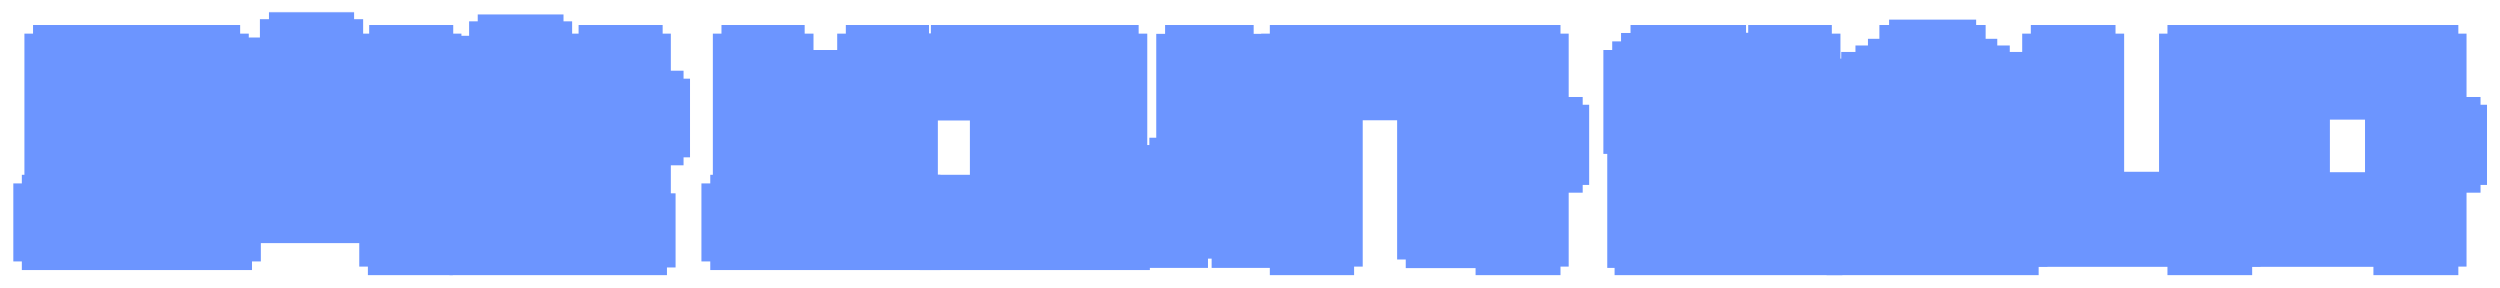 <svg width="928" height="107" viewBox="0 0 928 107" fill="none" xmlns="http://www.w3.org/2000/svg">
<g filter="url(#filter0_d_782_54)">
<mask id="path-1-outside-1_782_54" maskUnits="userSpaceOnUse" x="4.824" y="0.404" width="919" height="98" fill="black">
<rect fill="white" x="4.824" y="0.404" width="919" height="98"/>
<path d="M79.624 59.204H59.785V70.884H83.544V74.084H86.825V83.044H83.544V86.244H18.105V83.044H14.825V74.084H18.105V70.884H41.864V59.204H22.265V56.004H19.064V18.484H22.265V15.284H79.144V18.484H82.344V27.284H79.144V30.564H36.425V43.924H79.624V47.124H82.825V56.004H79.624V59.204Z"/>
<path d="M106.479 33.524H95.439V30.644H92.479V22.884H95.439V19.924H106.479V13.124H109.839V10.404H121.439V13.124H124.799V19.924H135.839V22.884H138.799V30.644H135.839V33.524H124.799V37.204H128.079V39.764H131.599V42.484H135.359V45.364H139.279V54.884H136.319V57.844H127.039V54.884H123.679V52.164H120.479V49.604H117.439V47.044H114.159V49.604H111.199V52.164H107.919V54.884H104.639V57.844H94.959V54.884H91.999V45.364H95.919V42.484H99.679V39.764H103.199V37.204H106.479V33.524ZM158.239 18.484H161.279V28.804H165.999V31.684H168.399V40.964H165.999V43.844H161.279V55.204H158.239V58.404H147.039V55.204H143.839V18.484H147.039V15.284H158.239V18.484ZM158.079 65.524H161.279V84.964H158.079V88.164H146.559V84.964H143.359V76.244H98.799V72.964H95.599V65.524H98.799V62.324H158.079V65.524Z"/>
<path d="M199.173 11.364V13.924H202.373V19.284H214.133V22.484H217.173V30.724H214.133V33.844H208.693V36.084H212.213V38.804H215.253V51.124H212.213V54.084H209.173V56.884H206.293V59.604H180.213V56.884H177.333V54.084H174.293V51.124H171.333V38.804H174.293V36.084H177.813V33.844H172.373V30.724H169.333V22.484H172.373V19.284H184.133V13.924H187.333V11.364H199.173ZM235.973 15.284V18.484H239.013V32.244H243.733V35.204H246.133V44.404H243.733V47.364H239.013V65.044H235.973V68.244H224.773V65.044H221.573V18.484H224.773V15.284H235.973ZM196.933 47.924V45.524H199.653V39.844H196.933V37.444H189.573V39.844H186.853V45.524H189.573V47.924H196.933ZM176.853 88.164V84.964H173.653V67.764H176.533V65.284H188.053V67.764H190.933V74.884H237.573V77.764H240.773V85.284H237.573V88.164H176.853Z"/>
<path d="M334.851 60.164H315.331V70.884H339.091V74.084H342.371V83.044H339.091V86.244H273.651V83.044H270.371V74.084H273.651V70.884H297.411V60.164H277.811V56.964H274.611V18.484H277.811V15.284H288.691V18.484H291.971V24.564H320.771V18.484H323.971V15.284H334.851V18.484H338.131V56.964H334.851V60.164ZM320.771 38.804H291.971V45.764H320.771V38.804Z"/>
<path d="M355.546 15.284H412.666V18.484H415.866V57.924H412.666V61.124H401.706V57.924H398.506V30.724H355.546V27.524H352.346V18.484H355.546V15.284ZM416.826 70.884V74.084H420.106V83.044H416.826V86.244H351.386V83.044H348.106V74.084H351.386V70.884H370.026V49.684H373.226V46.484H384.266V49.684H387.546V70.884H416.826Z"/>
<path d="M472.56 69.764V82.004H469.44V85.444H459.76V82.004H456.72V78.324H453.76V74.884H451.04V71.604H447.2V74.884H444.48V78.324H441.52V82.004H438.4V85.444H428.4V82.004H425.28V69.764H428.08V66.324H431.12V62.964H433.92V59.844H436.64V57.124H439.2V18.564H442.48V15.284H455.36V18.564H458.64V57.124H461.12V59.844H463.92V62.964H466.72V66.324H469.68V69.764H472.56ZM466.4 52.084V48.884H463.2V39.924H466.4V36.724H478.16V18.484H481.36V15.284H492.64V18.484H495.84V84.964H492.64V88.164H481.36V84.964H478.16V52.084H466.4Z"/>
<path d="M543.254 15.284V18.484H546.454V82.324H543.254V85.524H531.814V82.324H528.614V30.644H507.814V27.444H504.614V18.484H507.654V15.284H543.254ZM569.254 15.284V18.484H572.294V42.004H577.494V44.884H579.894V54.644H577.494V57.524H572.294V84.964H569.254V88.164H557.734V84.964H554.614V18.484H557.734V15.284H569.254Z"/>
<path d="M647.813 24.084V26.724H655.653V18.484H658.933V15.284H669.973V18.484H673.173V49.444H669.973V52.724H658.933V49.444H655.653V40.164H647.813V43.684H644.613V46.644H641.413V49.604H638.133V52.484H615.253V49.444H611.733V46.404H608.453V43.124H605.173V24.564H608.453V21.364H611.733V18.244H615.253V15.284H638.133V18.164H641.413V21.124H644.613V24.084H647.813ZM632.373 29.364H629.653V27.044H623.413V29.364H620.773V38.484H623.413V40.724H629.653V38.484H632.373V29.364ZM637.013 58.244H640.053V85.444H637.093V88.164H609.333V85.444H606.613V58.244H609.413V55.764H617.173V58.244H620.213V63.684H626.453V58.244H629.333V55.764H637.013V58.244ZM667.733 69.204H670.373V72.164H673.493V75.444H676.373V85.444H673.893V88.164H665.893V85.444H663.093V82.404H660.533V79.604H657.893V82.404H655.413V85.444H652.453V88.164H644.533V85.444H641.973V75.444H644.933V72.164H647.973V69.204H650.613V58.484H653.333V55.764H665.013V58.484H667.733V69.204ZM626.453 73.124H620.213V77.764H626.453V73.124Z"/>
<path d="M719.947 30.324H714.827V32.644H710.427V35.284H705.707V38.164H700.827V40.964H687.947V38.164H684.027V30.564H687.947V27.764H693.467V25.284H698.747V22.884H703.387V20.404H707.627V15.284H711.227V13.284H723.547V15.284H727.067V20.404H731.387V22.884H736.027V25.284H741.307V27.764H746.827V30.564H750.747V38.164H746.827V40.964H733.947V38.164H729.067V35.284H724.347V32.644H719.947V30.324ZM681.387 46.964H684.107V44.244H750.667V46.964H753.387V54.164H750.667V56.884H684.107V54.164H681.387V46.964ZM746.747 61.524H750.027V84.964H746.747V88.164H688.027V84.964H684.827V61.524H688.027V59.284H698.987V61.524H702.347V64.804H732.587V61.524H735.787V59.284H746.747V61.524ZM732.587 74.724H702.347V77.924H732.587V74.724Z"/>
<path d="M763.841 85.044V81.844H760.641V18.484H763.841V15.284H775.281V18.484H778.481V69.764H800.401V72.964H803.601V81.844H800.401V85.044H763.841ZM826.001 15.284V18.484H829.121V84.964H826.001V88.164H814.561V84.964H811.441V18.484H814.561V15.284H826.001Z"/>
<path d="M876.616 18.484H879.816V27.204H876.616V30.404H854.856V69.924H878.136V73.124H881.336V81.844H878.136V85.044H841.096V81.844H837.896V18.484H841.096V15.284H876.616V18.484ZM902.536 15.284V18.484H905.576V42.004H910.776V44.884H913.176V54.644H910.776V57.524H905.576V84.964H902.536V88.164H891.016V84.964H887.896V18.484H891.016V15.284H902.536Z"/>
</mask>
<path d="M79.624 59.204H59.785V70.884H83.544V74.084H86.825V83.044H83.544V86.244H18.105V83.044H14.825V74.084H18.105V70.884H41.864V59.204H22.265V56.004H19.064V18.484H22.265V15.284H79.144V18.484H82.344V27.284H79.144V30.564H36.425V43.924H79.624V47.124H82.825V56.004H79.624V59.204Z" fill="#FCFCFC"/>
<path d="M106.479 33.524H95.439V30.644H92.479V22.884H95.439V19.924H106.479V13.124H109.839V10.404H121.439V13.124H124.799V19.924H135.839V22.884H138.799V30.644H135.839V33.524H124.799V37.204H128.079V39.764H131.599V42.484H135.359V45.364H139.279V54.884H136.319V57.844H127.039V54.884H123.679V52.164H120.479V49.604H117.439V47.044H114.159V49.604H111.199V52.164H107.919V54.884H104.639V57.844H94.959V54.884H91.999V45.364H95.919V42.484H99.679V39.764H103.199V37.204H106.479V33.524ZM158.239 18.484H161.279V28.804H165.999V31.684H168.399V40.964H165.999V43.844H161.279V55.204H158.239V58.404H147.039V55.204H143.839V18.484H147.039V15.284H158.239V18.484ZM158.079 65.524H161.279V84.964H158.079V88.164H146.559V84.964H143.359V76.244H98.799V72.964H95.599V65.524H98.799V62.324H158.079V65.524Z" fill="#FCFCFC"/>
<path d="M199.173 11.364V13.924H202.373V19.284H214.133V22.484H217.173V30.724H214.133V33.844H208.693V36.084H212.213V38.804H215.253V51.124H212.213V54.084H209.173V56.884H206.293V59.604H180.213V56.884H177.333V54.084H174.293V51.124H171.333V38.804H174.293V36.084H177.813V33.844H172.373V30.724H169.333V22.484H172.373V19.284H184.133V13.924H187.333V11.364H199.173ZM235.973 15.284V18.484H239.013V32.244H243.733V35.204H246.133V44.404H243.733V47.364H239.013V65.044H235.973V68.244H224.773V65.044H221.573V18.484H224.773V15.284H235.973ZM196.933 47.924V45.524H199.653V39.844H196.933V37.444H189.573V39.844H186.853V45.524H189.573V47.924H196.933ZM176.853 88.164V84.964H173.653V67.764H176.533V65.284H188.053V67.764H190.933V74.884H237.573V77.764H240.773V85.284H237.573V88.164H176.853Z" fill="#FCFCFC"/>
<path d="M334.851 60.164H315.331V70.884H339.091V74.084H342.371V83.044H339.091V86.244H273.651V83.044H270.371V74.084H273.651V70.884H297.411V60.164H277.811V56.964H274.611V18.484H277.811V15.284H288.691V18.484H291.971V24.564H320.771V18.484H323.971V15.284H334.851V18.484H338.131V56.964H334.851V60.164ZM320.771 38.804H291.971V45.764H320.771V38.804Z" fill="#FCFCFC"/>
<path d="M355.546 15.284H412.666V18.484H415.866V57.924H412.666V61.124H401.706V57.924H398.506V30.724H355.546V27.524H352.346V18.484H355.546V15.284ZM416.826 70.884V74.084H420.106V83.044H416.826V86.244H351.386V83.044H348.106V74.084H351.386V70.884H370.026V49.684H373.226V46.484H384.266V49.684H387.546V70.884H416.826Z" fill="#FCFCFC"/>
<path d="M472.56 69.764V82.004H469.44V85.444H459.76V82.004H456.72V78.324H453.76V74.884H451.04V71.604H447.2V74.884H444.48V78.324H441.52V82.004H438.4V85.444H428.4V82.004H425.28V69.764H428.08V66.324H431.12V62.964H433.92V59.844H436.64V57.124H439.2V18.564H442.48V15.284H455.36V18.564H458.64V57.124H461.12V59.844H463.92V62.964H466.72V66.324H469.68V69.764H472.56ZM466.4 52.084V48.884H463.2V39.924H466.4V36.724H478.16V18.484H481.36V15.284H492.64V18.484H495.84V84.964H492.64V88.164H481.36V84.964H478.16V52.084H466.4Z" fill="#FCFCFC"/>
<path d="M543.254 15.284V18.484H546.454V82.324H543.254V85.524H531.814V82.324H528.614V30.644H507.814V27.444H504.614V18.484H507.654V15.284H543.254ZM569.254 15.284V18.484H572.294V42.004H577.494V44.884H579.894V54.644H577.494V57.524H572.294V84.964H569.254V88.164H557.734V84.964H554.614V18.484H557.734V15.284H569.254Z" fill="#FCFCFC"/>
<path d="M647.813 24.084V26.724H655.653V18.484H658.933V15.284H669.973V18.484H673.173V49.444H669.973V52.724H658.933V49.444H655.653V40.164H647.813V43.684H644.613V46.644H641.413V49.604H638.133V52.484H615.253V49.444H611.733V46.404H608.453V43.124H605.173V24.564H608.453V21.364H611.733V18.244H615.253V15.284H638.133V18.164H641.413V21.124H644.613V24.084H647.813ZM632.373 29.364H629.653V27.044H623.413V29.364H620.773V38.484H623.413V40.724H629.653V38.484H632.373V29.364ZM637.013 58.244H640.053V85.444H637.093V88.164H609.333V85.444H606.613V58.244H609.413V55.764H617.173V58.244H620.213V63.684H626.453V58.244H629.333V55.764H637.013V58.244ZM667.733 69.204H670.373V72.164H673.493V75.444H676.373V85.444H673.893V88.164H665.893V85.444H663.093V82.404H660.533V79.604H657.893V82.404H655.413V85.444H652.453V88.164H644.533V85.444H641.973V75.444H644.933V72.164H647.973V69.204H650.613V58.484H653.333V55.764H665.013V58.484H667.733V69.204ZM626.453 73.124H620.213V77.764H626.453V73.124Z" fill="#FCFCFC"/>
<path d="M719.947 30.324H714.827V32.644H710.427V35.284H705.707V38.164H700.827V40.964H687.947V38.164H684.027V30.564H687.947V27.764H693.467V25.284H698.747V22.884H703.387V20.404H707.627V15.284H711.227V13.284H723.547V15.284H727.067V20.404H731.387V22.884H736.027V25.284H741.307V27.764H746.827V30.564H750.747V38.164H746.827V40.964H733.947V38.164H729.067V35.284H724.347V32.644H719.947V30.324ZM681.387 46.964H684.107V44.244H750.667V46.964H753.387V54.164H750.667V56.884H684.107V54.164H681.387V46.964ZM746.747 61.524H750.027V84.964H746.747V88.164H688.027V84.964H684.827V61.524H688.027V59.284H698.987V61.524H702.347V64.804H732.587V61.524H735.787V59.284H746.747V61.524ZM732.587 74.724H702.347V77.924H732.587V74.724Z" fill="#FCFCFC"/>
<path d="M763.841 85.044V81.844H760.641V18.484H763.841V15.284H775.281V18.484H778.481V69.764H800.401V72.964H803.601V81.844H800.401V85.044H763.841ZM826.001 15.284V18.484H829.121V84.964H826.001V88.164H814.561V84.964H811.441V18.484H814.561V15.284H826.001Z" fill="#FCFCFC"/>
<path d="M876.616 18.484H879.816V27.204H876.616V30.404H854.856V69.924H878.136V73.124H881.336V81.844H878.136V85.044H841.096V81.844H837.896V18.484H841.096V15.284H876.616V18.484ZM902.536 15.284V18.484H905.576V42.004H910.776V44.884H913.176V54.644H910.776V57.524H905.576V84.964H902.536V88.164H891.016V84.964H887.896V18.484H891.016V15.284H902.536Z" fill="#FCFCFC"/>
<path d="M79.624 59.204H59.785V70.884H83.544V74.084H86.825V83.044H83.544V86.244H18.105V83.044H14.825V74.084H18.105V70.884H41.864V59.204H22.265V56.004H19.064V18.484H22.265V15.284H79.144V18.484H82.344V27.284H79.144V30.564H36.425V43.924H79.624V47.124H82.825V56.004H79.624V59.204Z" stroke="#6C95FF" stroke-width="20" mask="url(#path-1-outside-1_782_54)"/>
<path d="M106.479 33.524H95.439V30.644H92.479V22.884H95.439V19.924H106.479V13.124H109.839V10.404H121.439V13.124H124.799V19.924H135.839V22.884H138.799V30.644H135.839V33.524H124.799V37.204H128.079V39.764H131.599V42.484H135.359V45.364H139.279V54.884H136.319V57.844H127.039V54.884H123.679V52.164H120.479V49.604H117.439V47.044H114.159V49.604H111.199V52.164H107.919V54.884H104.639V57.844H94.959V54.884H91.999V45.364H95.919V42.484H99.679V39.764H103.199V37.204H106.479V33.524ZM158.239 18.484H161.279V28.804H165.999V31.684H168.399V40.964H165.999V43.844H161.279V55.204H158.239V58.404H147.039V55.204H143.839V18.484H147.039V15.284H158.239V18.484ZM158.079 65.524H161.279V84.964H158.079V88.164H146.559V84.964H143.359V76.244H98.799V72.964H95.599V65.524H98.799V62.324H158.079V65.524Z" stroke="#6C95FF" stroke-width="20" mask="url(#path-1-outside-1_782_54)"/>
<path d="M199.173 11.364V13.924H202.373V19.284H214.133V22.484H217.173V30.724H214.133V33.844H208.693V36.084H212.213V38.804H215.253V51.124H212.213V54.084H209.173V56.884H206.293V59.604H180.213V56.884H177.333V54.084H174.293V51.124H171.333V38.804H174.293V36.084H177.813V33.844H172.373V30.724H169.333V22.484H172.373V19.284H184.133V13.924H187.333V11.364H199.173ZM235.973 15.284V18.484H239.013V32.244H243.733V35.204H246.133V44.404H243.733V47.364H239.013V65.044H235.973V68.244H224.773V65.044H221.573V18.484H224.773V15.284H235.973ZM196.933 47.924V45.524H199.653V39.844H196.933V37.444H189.573V39.844H186.853V45.524H189.573V47.924H196.933ZM176.853 88.164V84.964H173.653V67.764H176.533V65.284H188.053V67.764H190.933V74.884H237.573V77.764H240.773V85.284H237.573V88.164H176.853Z" stroke="#6C95FF" stroke-width="20" mask="url(#path-1-outside-1_782_54)"/>
<path d="M334.851 60.164H315.331V70.884H339.091V74.084H342.371V83.044H339.091V86.244H273.651V83.044H270.371V74.084H273.651V70.884H297.411V60.164H277.811V56.964H274.611V18.484H277.811V15.284H288.691V18.484H291.971V24.564H320.771V18.484H323.971V15.284H334.851V18.484H338.131V56.964H334.851V60.164ZM320.771 38.804H291.971V45.764H320.771V38.804Z" stroke="#6C95FF" stroke-width="20" mask="url(#path-1-outside-1_782_54)"/>
<path d="M355.546 15.284H412.666V18.484H415.866V57.924H412.666V61.124H401.706V57.924H398.506V30.724H355.546V27.524H352.346V18.484H355.546V15.284ZM416.826 70.884V74.084H420.106V83.044H416.826V86.244H351.386V83.044H348.106V74.084H351.386V70.884H370.026V49.684H373.226V46.484H384.266V49.684H387.546V70.884H416.826Z" stroke="#6C95FF" stroke-width="20" mask="url(#path-1-outside-1_782_54)"/>
<path d="M472.56 69.764V82.004H469.44V85.444H459.76V82.004H456.72V78.324H453.76V74.884H451.04V71.604H447.2V74.884H444.48V78.324H441.52V82.004H438.4V85.444H428.4V82.004H425.28V69.764H428.08V66.324H431.12V62.964H433.92V59.844H436.64V57.124H439.2V18.564H442.48V15.284H455.36V18.564H458.64V57.124H461.12V59.844H463.92V62.964H466.72V66.324H469.68V69.764H472.56ZM466.4 52.084V48.884H463.2V39.924H466.4V36.724H478.16V18.484H481.36V15.284H492.64V18.484H495.84V84.964H492.64V88.164H481.36V84.964H478.16V52.084H466.4Z" stroke="#6C95FF" stroke-width="20" mask="url(#path-1-outside-1_782_54)"/>
<path d="M543.254 15.284V18.484H546.454V82.324H543.254V85.524H531.814V82.324H528.614V30.644H507.814V27.444H504.614V18.484H507.654V15.284H543.254ZM569.254 15.284V18.484H572.294V42.004H577.494V44.884H579.894V54.644H577.494V57.524H572.294V84.964H569.254V88.164H557.734V84.964H554.614V18.484H557.734V15.284H569.254Z" stroke="#6C95FF" stroke-width="20" mask="url(#path-1-outside-1_782_54)"/>
<path d="M647.813 24.084V26.724H655.653V18.484H658.933V15.284H669.973V18.484H673.173V49.444H669.973V52.724H658.933V49.444H655.653V40.164H647.813V43.684H644.613V46.644H641.413V49.604H638.133V52.484H615.253V49.444H611.733V46.404H608.453V43.124H605.173V24.564H608.453V21.364H611.733V18.244H615.253V15.284H638.133V18.164H641.413V21.124H644.613V24.084H647.813ZM632.373 29.364H629.653V27.044H623.413V29.364H620.773V38.484H623.413V40.724H629.653V38.484H632.373V29.364ZM637.013 58.244H640.053V85.444H637.093V88.164H609.333V85.444H606.613V58.244H609.413V55.764H617.173V58.244H620.213V63.684H626.453V58.244H629.333V55.764H637.013V58.244ZM667.733 69.204H670.373V72.164H673.493V75.444H676.373V85.444H673.893V88.164H665.893V85.444H663.093V82.404H660.533V79.604H657.893V82.404H655.413V85.444H652.453V88.164H644.533V85.444H641.973V75.444H644.933V72.164H647.973V69.204H650.613V58.484H653.333V55.764H665.013V58.484H667.733V69.204ZM626.453 73.124H620.213V77.764H626.453V73.124Z" stroke="#6C95FF" stroke-width="20" mask="url(#path-1-outside-1_782_54)"/>
<path d="M719.947 30.324H714.827V32.644H710.427V35.284H705.707V38.164H700.827V40.964H687.947V38.164H684.027V30.564H687.947V27.764H693.467V25.284H698.747V22.884H703.387V20.404H707.627V15.284H711.227V13.284H723.547V15.284H727.067V20.404H731.387V22.884H736.027V25.284H741.307V27.764H746.827V30.564H750.747V38.164H746.827V40.964H733.947V38.164H729.067V35.284H724.347V32.644H719.947V30.324ZM681.387 46.964H684.107V44.244H750.667V46.964H753.387V54.164H750.667V56.884H684.107V54.164H681.387V46.964ZM746.747 61.524H750.027V84.964H746.747V88.164H688.027V84.964H684.827V61.524H688.027V59.284H698.987V61.524H702.347V64.804H732.587V61.524H735.787V59.284H746.747V61.524ZM732.587 74.724H702.347V77.924H732.587V74.724Z" stroke="#6C95FF" stroke-width="20" mask="url(#path-1-outside-1_782_54)"/>
<path d="M763.841 85.044V81.844H760.641V18.484H763.841V15.284H775.281V18.484H778.481V69.764H800.401V72.964H803.601V81.844H800.401V85.044H763.841ZM826.001 15.284V18.484H829.121V84.964H826.001V88.164H814.561V84.964H811.441V18.484H814.561V15.284H826.001Z" stroke="#6C95FF" stroke-width="20" mask="url(#path-1-outside-1_782_54)"/>
<path d="M876.616 18.484H879.816V27.204H876.616V30.404H854.856V69.924H878.136V73.124H881.336V81.844H878.136V85.044H841.096V81.844H837.896V18.484H841.096V15.284H876.616V18.484ZM902.536 15.284V18.484H905.576V42.004H910.776V44.884H913.176V54.644H910.776V57.524H905.576V84.964H902.536V88.164H891.016V84.964H887.896V18.484H891.016V15.284H902.536Z" stroke="#6C95FF" stroke-width="20" mask="url(#path-1-outside-1_782_54)"/>
</g>
<defs>
<filter id="filter0_d_782_54" x="0.824" y="0.404" width="926.351" height="105.76" filterUnits="userSpaceOnUse" color-interpolation-filters="sRGB">
<feFlood flood-opacity="0" result="BackgroundImageFix"/>
<feColorMatrix in="SourceAlpha" type="matrix" values="0 0 0 0 0 0 0 0 0 0 0 0 0 0 0 0 0 0 127 0" result="hardAlpha"/>
<feOffset dy="4"/>
<feGaussianBlur stdDeviation="2"/>
<feComposite in2="hardAlpha" operator="out"/>
<feColorMatrix type="matrix" values="0 0 0 0 0.067 0 0 0 0 0.067 0 0 0 0 0.067 0 0 0 1 0"/>
<feBlend mode="normal" in2="BackgroundImageFix" result="effect1_dropShadow_782_54"/>
<feBlend mode="normal" in="SourceGraphic" in2="effect1_dropShadow_782_54" result="shape"/>
</filter>
</defs>
</svg>
